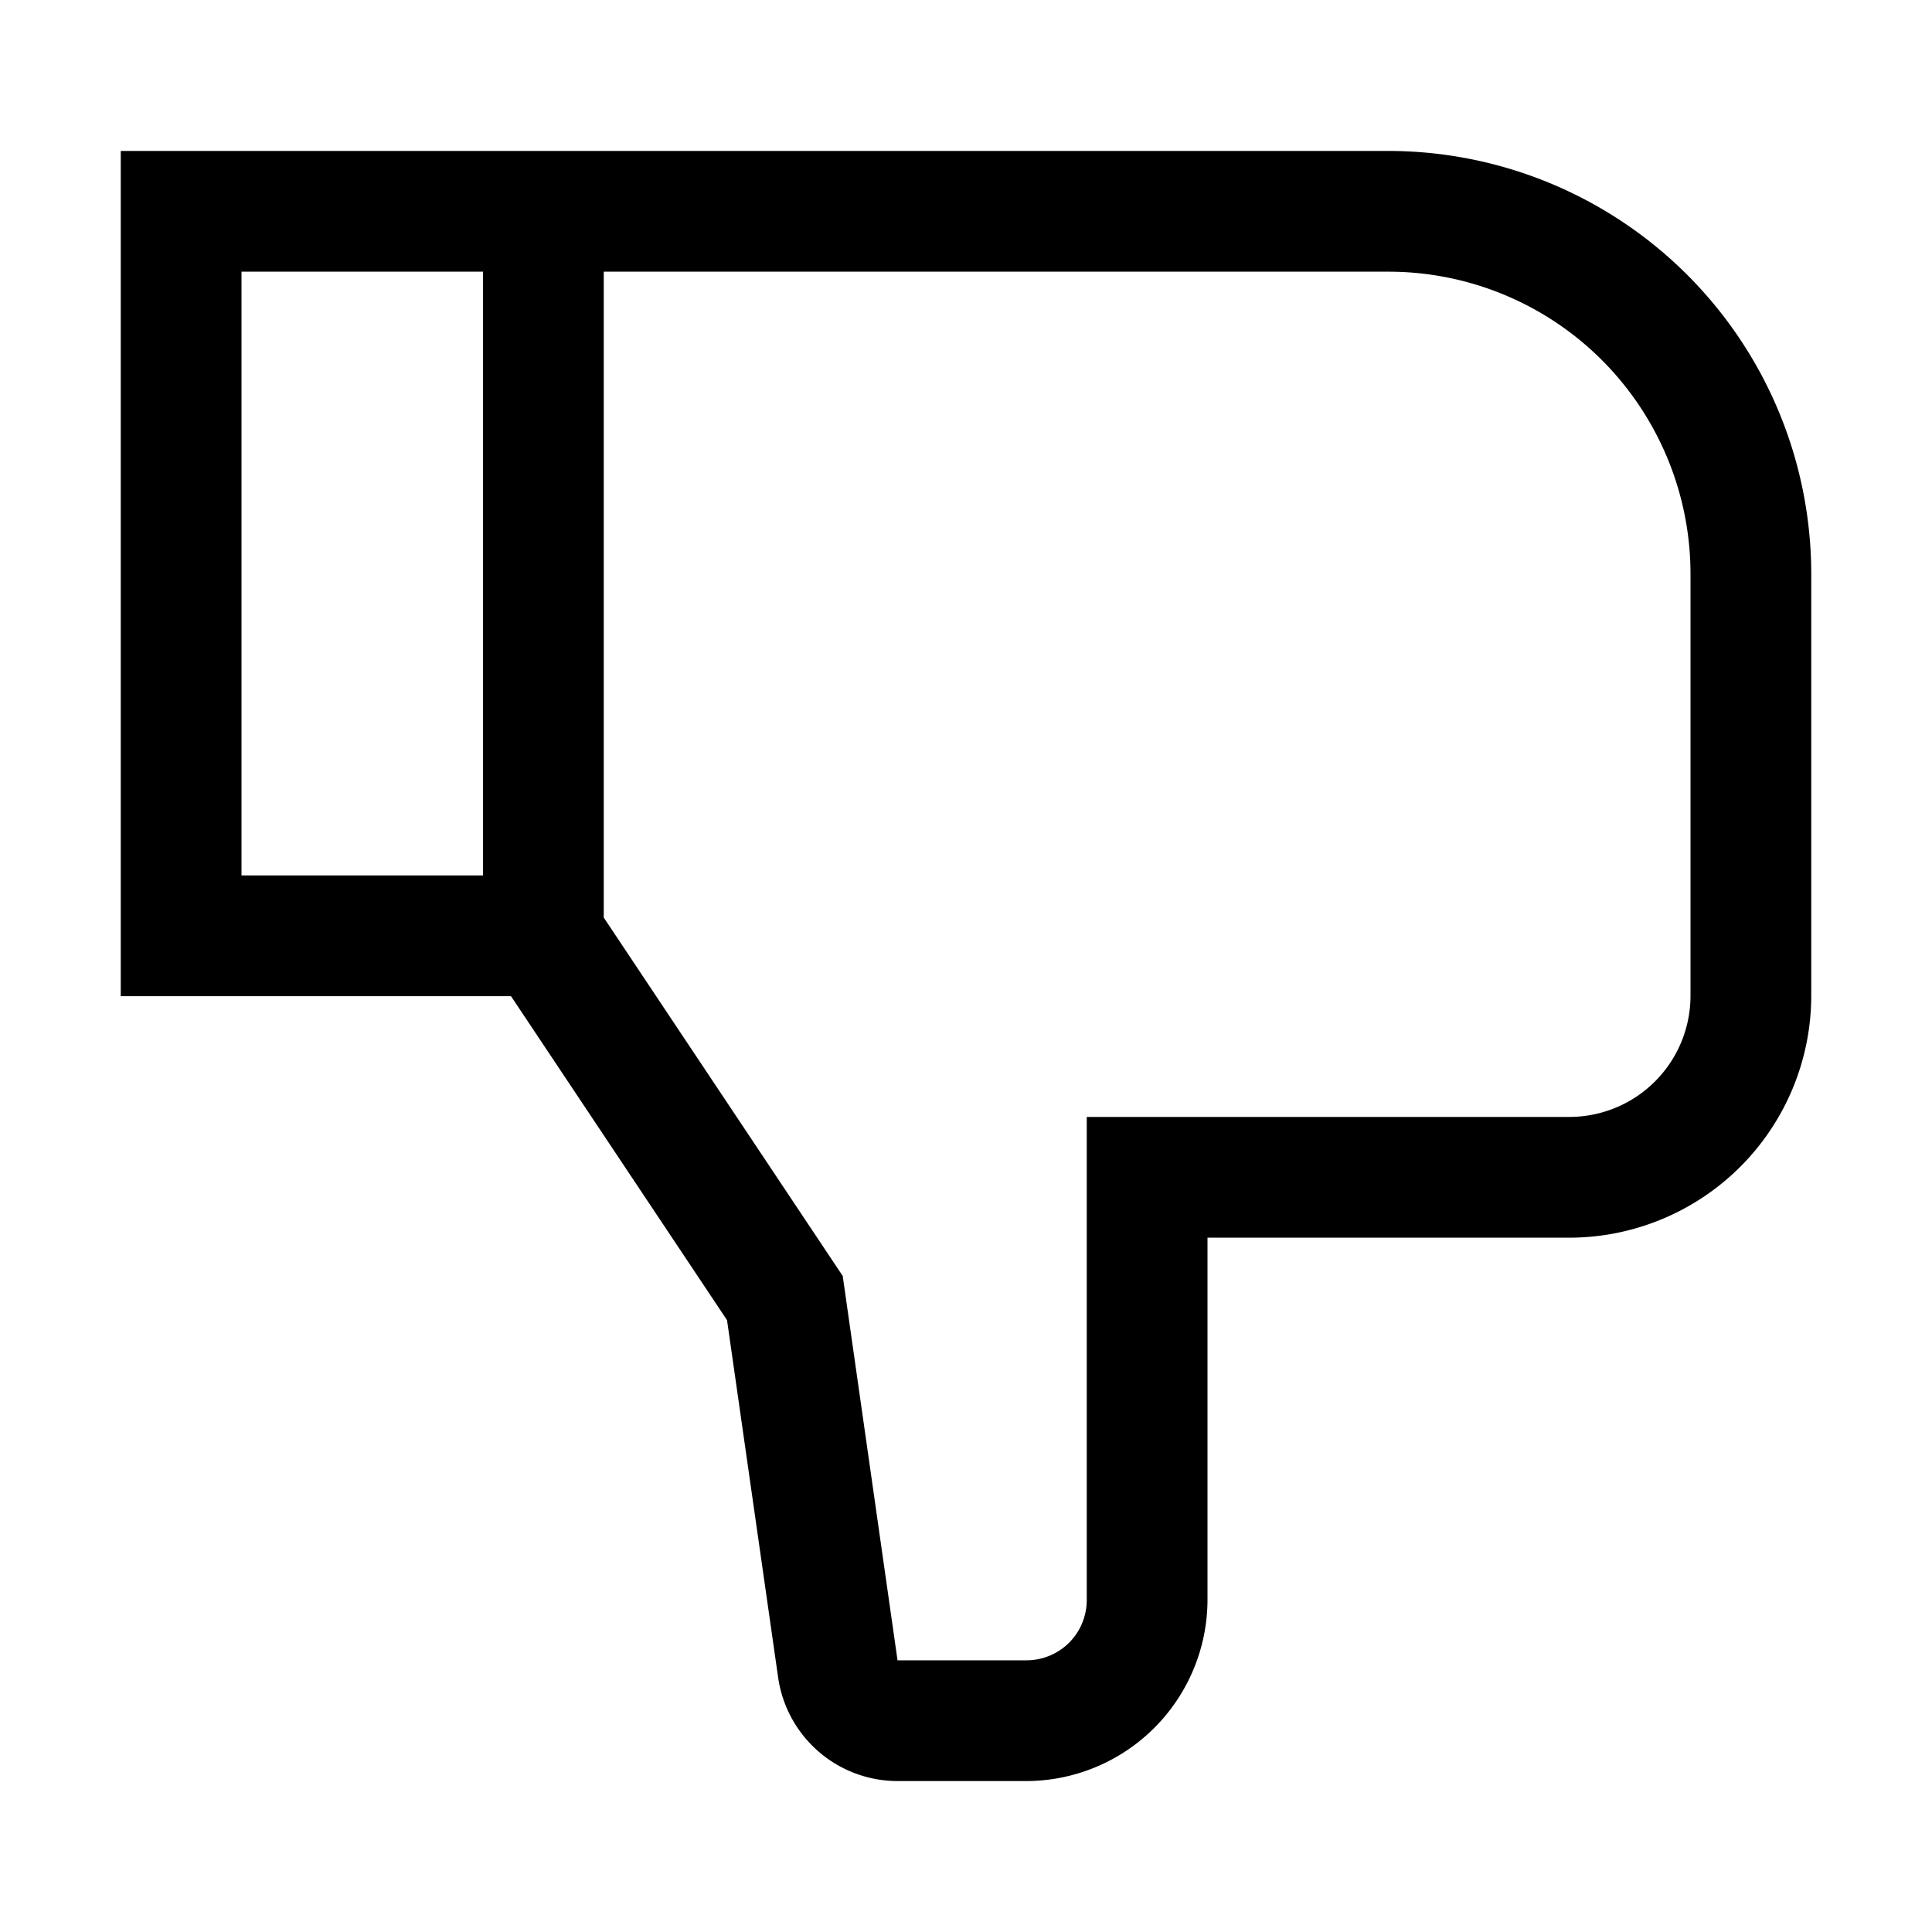 <svg id="strib-thumbs-down" viewBox="0 0 16 16" width="16" height="16" fill="currentcolor" class="strib-icon strib-thumbs-down" xmlns="http://www.w3.org/2000/svg">
  <path d="M15 8.25v-3.5a3.505 3.505 0 0 0-3.5-3.5H1v7h3.232l1.789 2.683.423 2.958a1 1 0 0 0 .99.859H8.5a1.504 1.504 0 0 0 1.5-1.5v-3h3a2.006 2.006 0 0 0 2-2m-11-1H2v-5h2zm10 1a1.004 1.004 0 0 1-1 1H9v4a.5.5 0 0 1-.146.354.5.5 0 0 1-.354.146H7.433l-.454-3.183L5 7.599V2.25h6.5a2.5 2.5 0 0 1 1.767.733c.468.469.732 1.104.733 1.767z"/>
</svg>